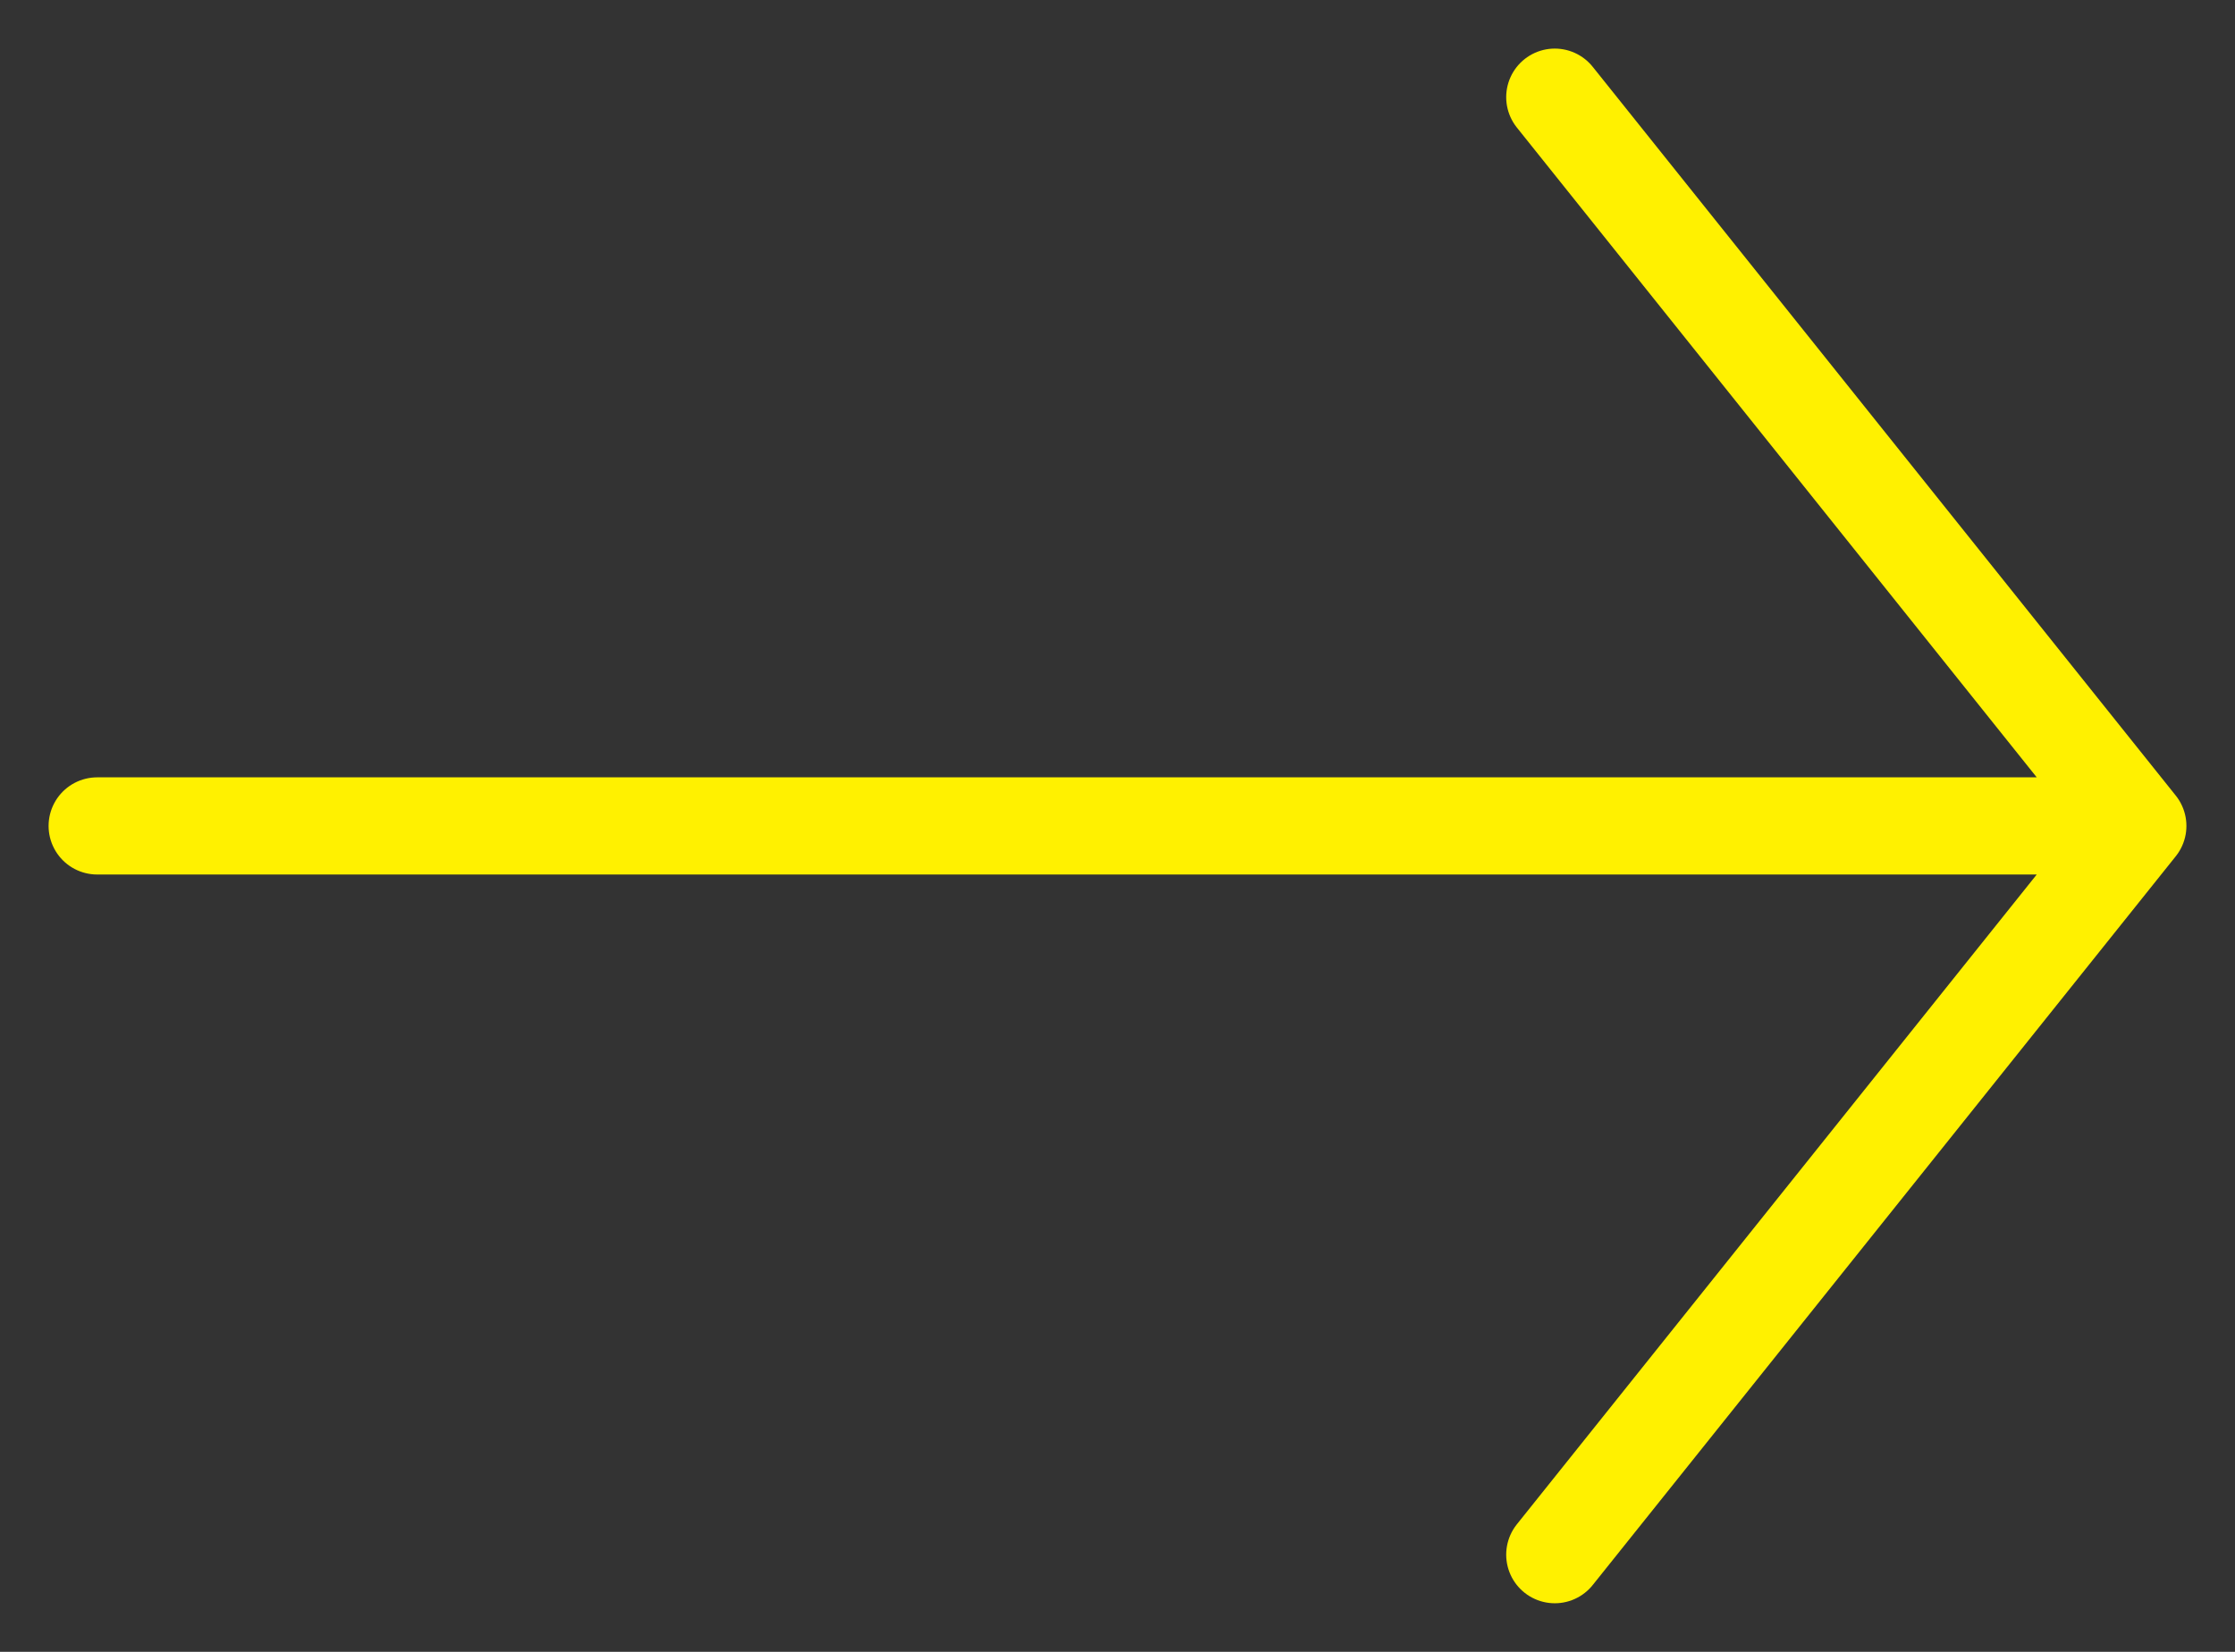 <svg width="23" height="17" viewBox="0 0 23 17" fill="none" xmlns="http://www.w3.org/2000/svg">
<rect x="0" y="0" width="23" height="17" fill="#333333" stroke="none"/>
<path d="M16 16L22 8.5M22 8.5L16 1M22 8.5L1 8.5" stroke="#FFF100" stroke-linecap="round" stroke-linejoin="round"/>
</svg>
